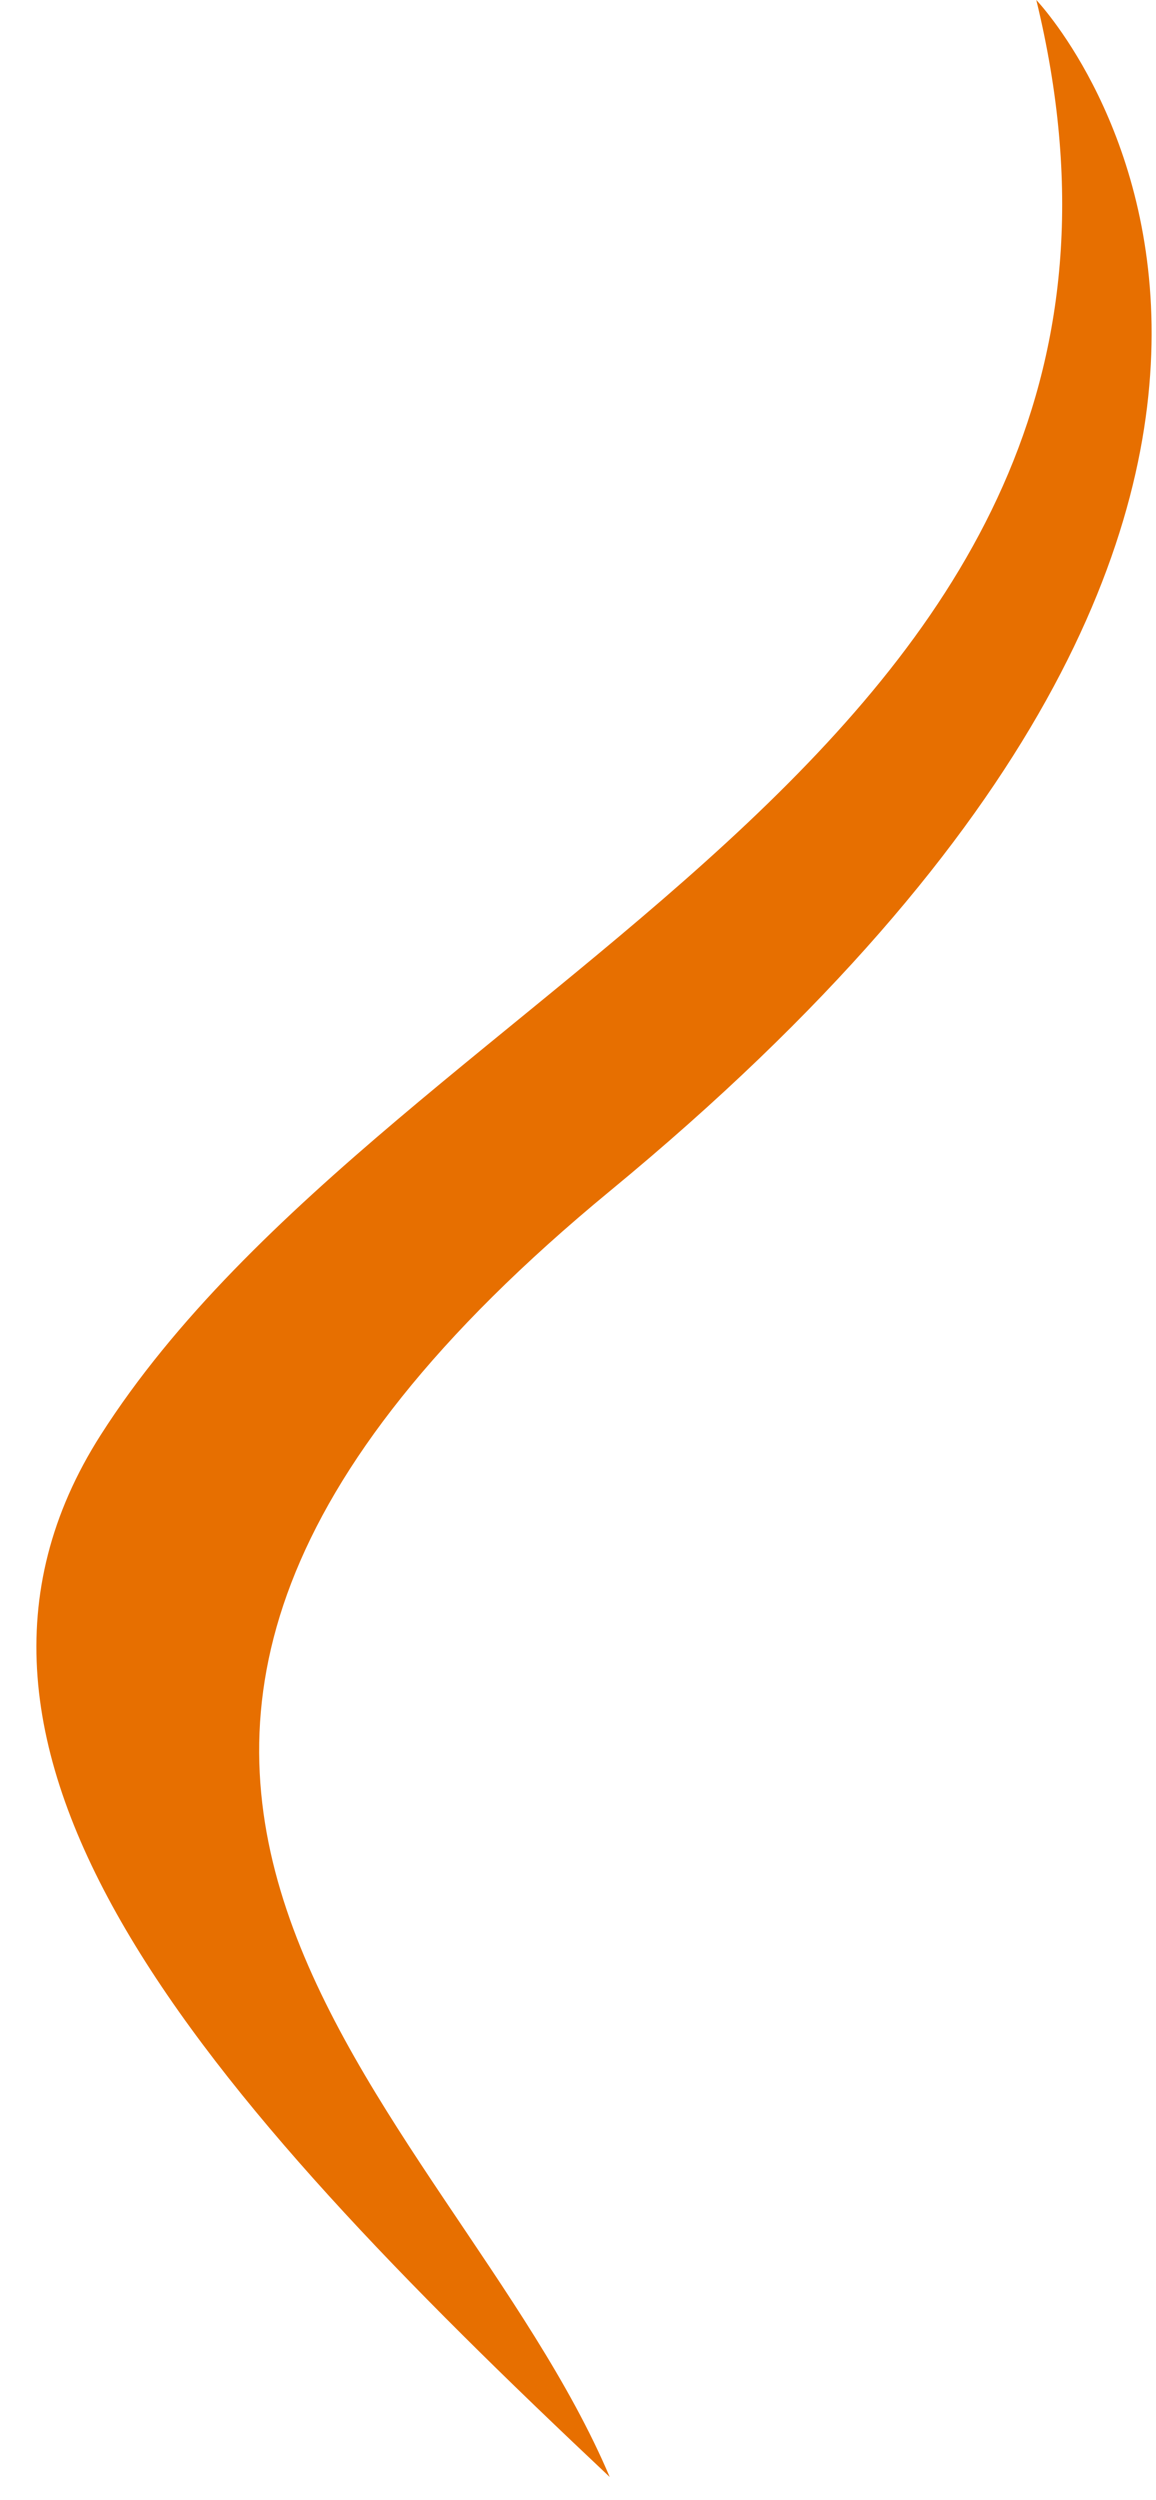 <?xml version="1.0" encoding="UTF-8" standalone="no"?><svg width='31' height='67' viewBox='0 0 31 67' fill='none' xmlns='http://www.w3.org/2000/svg'>
<path d='M27.79 0C27.79 0 39.843 12.577 16.359 31.916C-2.474 47.43 12.064 56.275 16.351 66.381C5.358 56.036 -2.709 46.928 2.703 38.452C10.647 26.01 32.653 19.977 27.79 0Z' fill='#E76F00'/>
</svg>
